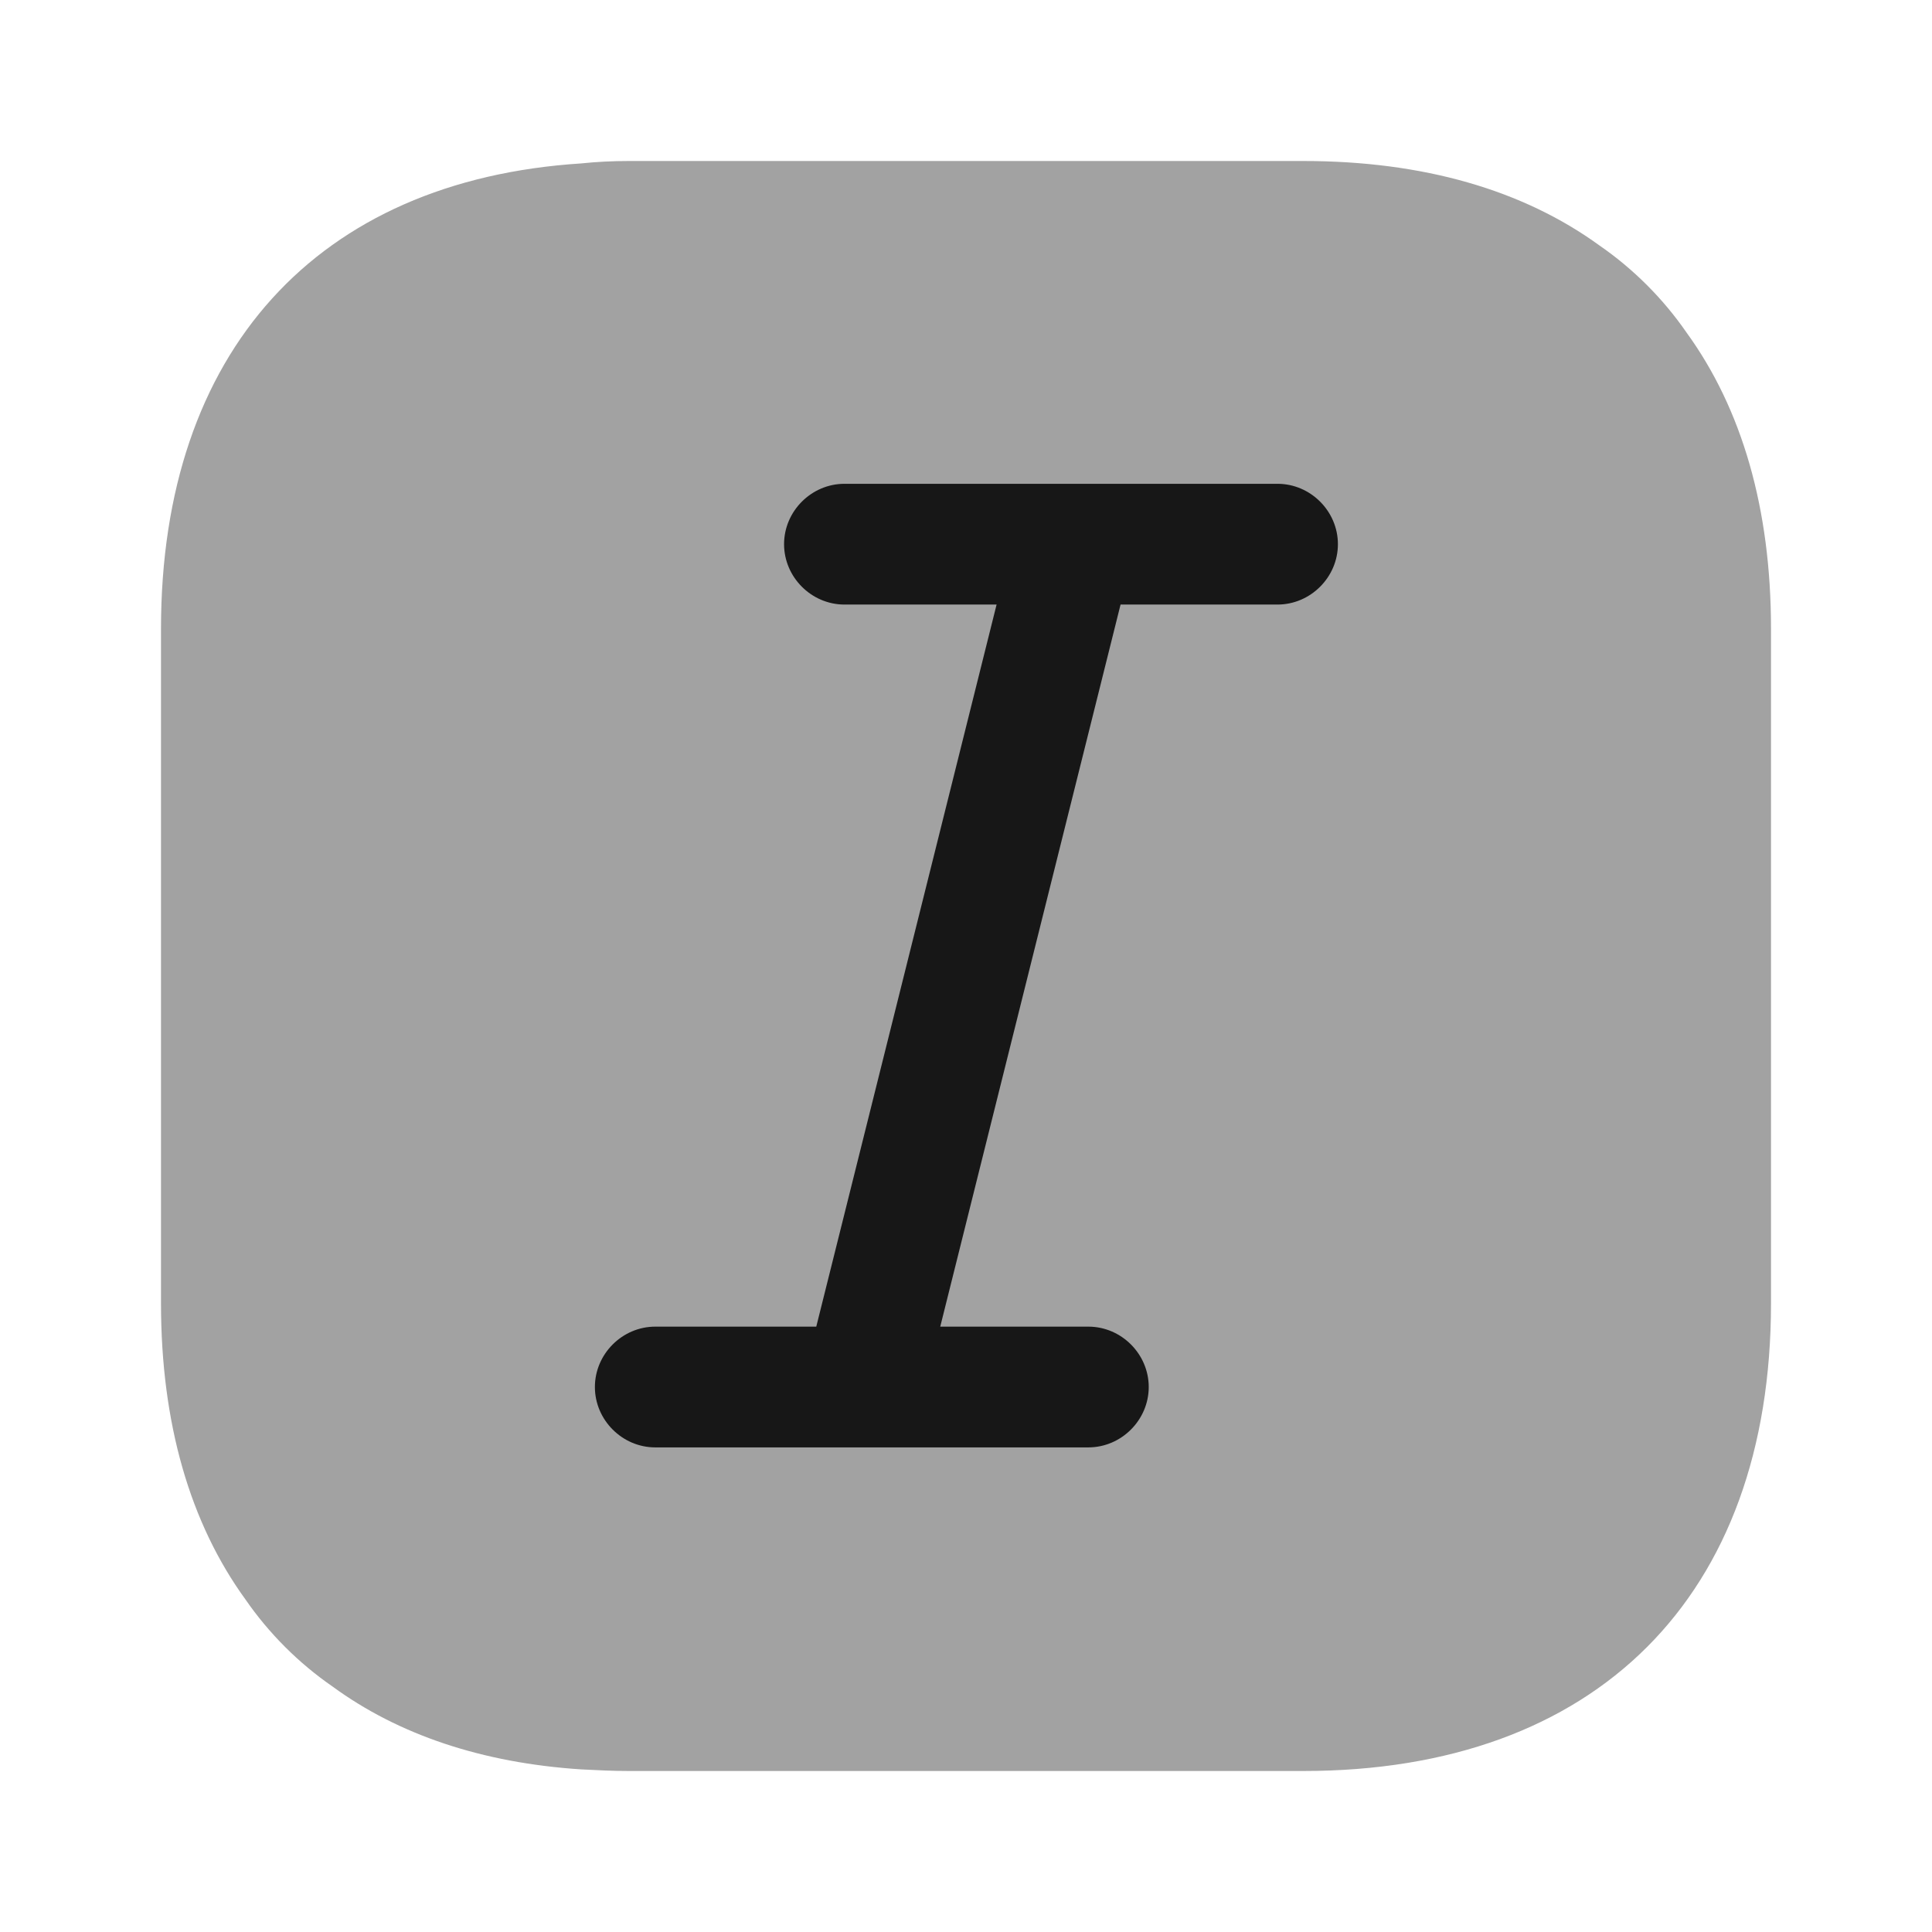 <svg width="24" height="24" viewBox="0 0 24 24" fill="none" xmlns="http://www.w3.org/2000/svg">
<path opacity="0.4" d="M22 7.81V16.19C22 19.83 19.83 22 16.19 22H7.81C7.61 22 7.41 21.99 7.22 21.98C5.99 21.9 4.95 21.55 4.13 20.95C3.71 20.66 3.34 20.29 3.05 19.87C2.36 18.92 2 17.68 2 16.19V7.81C2 4.37 3.94 2.24 7.22 2.03C7.41 2.01 7.61 2 7.81 2H16.19C17.68 2 18.92 2.36 19.87 3.05C20.29 3.34 20.66 3.71 20.95 4.13C21.64 5.08 22 6.32 22 7.81Z" fill="#171717"/>
<path d="M15.87 6.01H10.49C10.08 6.01 9.74 6.35 9.74 6.76C9.74 7.17 10.08 7.51 10.49 7.51H12.38L10.14 16.48H8.14C7.73 16.48 7.39 16.82 7.39 17.23C7.39 17.64 7.73 17.98 8.14 17.98H13.52C13.93 17.98 14.27 17.64 14.27 17.23C14.27 16.82 13.93 16.48 13.52 16.48H11.68L13.92 7.51H15.87C16.28 7.51 16.62 7.17 16.62 6.76C16.62 6.35 16.28 6.01 15.87 6.01Z" fill="#171717"/>
</svg>
